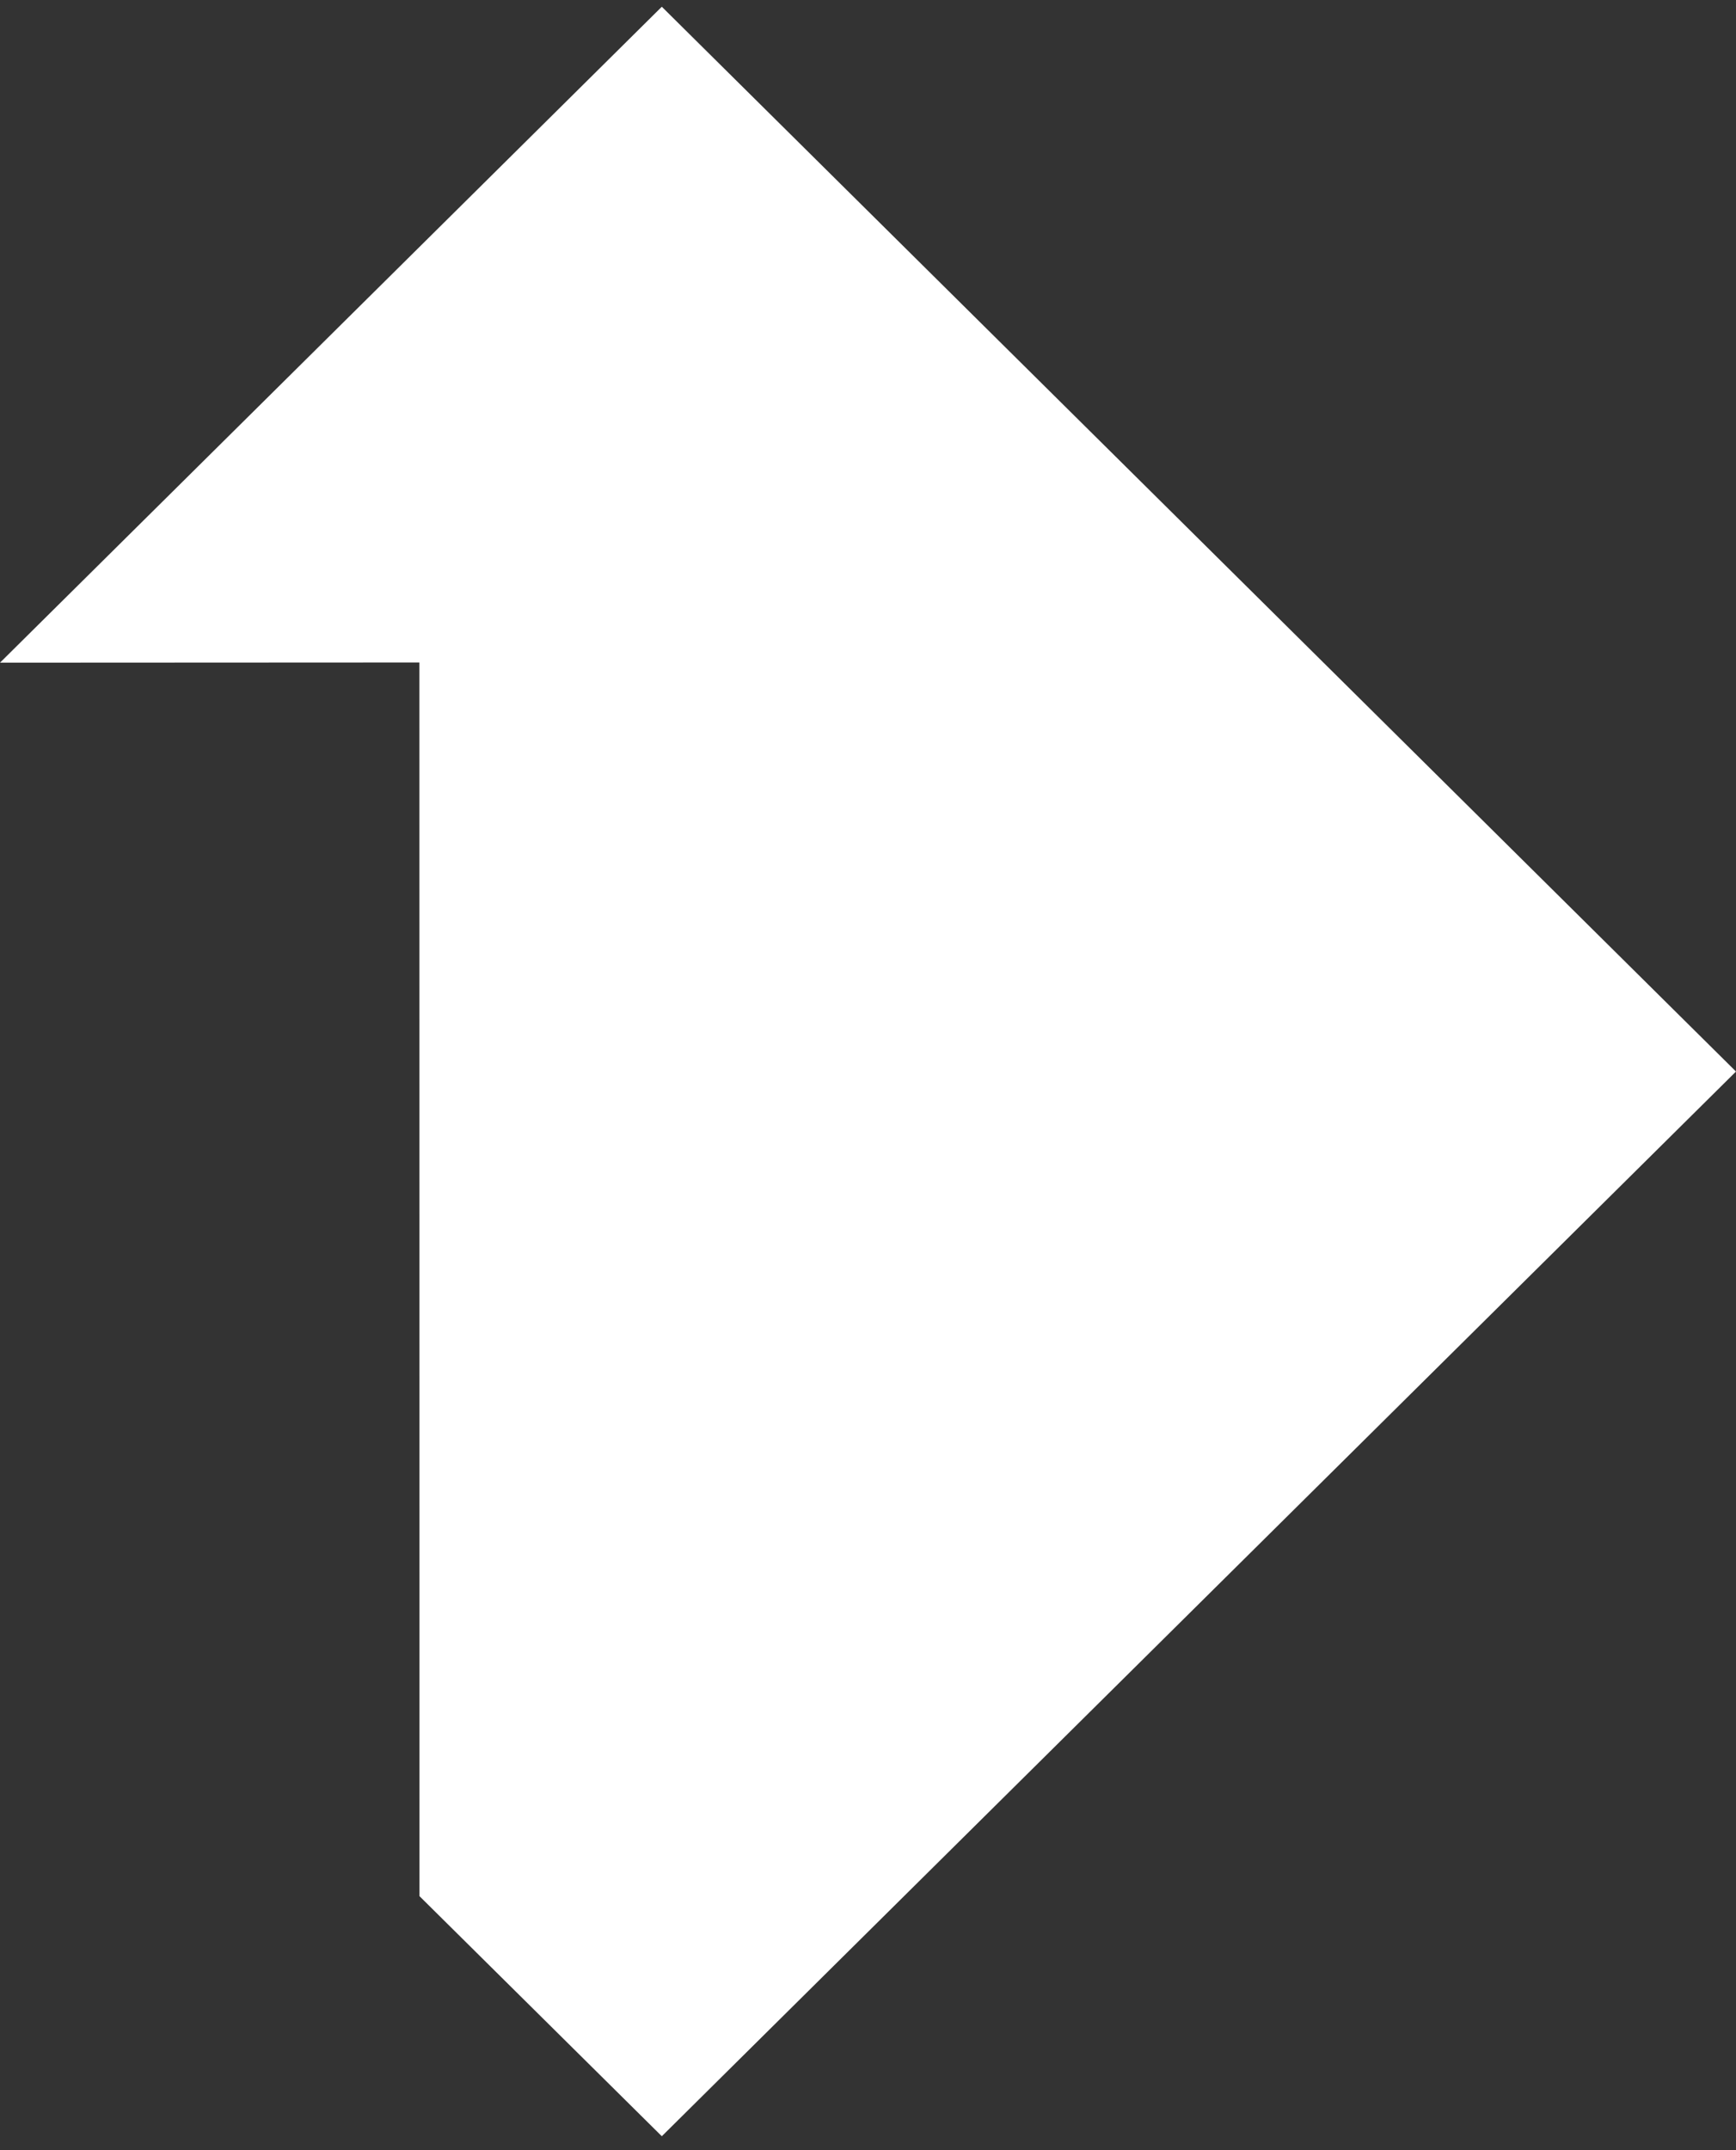<svg width="84" height="104" fill="none" xmlns="http://www.w3.org/2000/svg"><rect width="100%" height="100%" fill="#333333" stroke="none"/><path fill-rule="evenodd" clip-rule="evenodd" d="M84 51.828l-51.977 51.498-11.727-11.614-.005-59.669L0 32.053 32.023.326 84 51.829z" fill="#fff"/></svg>